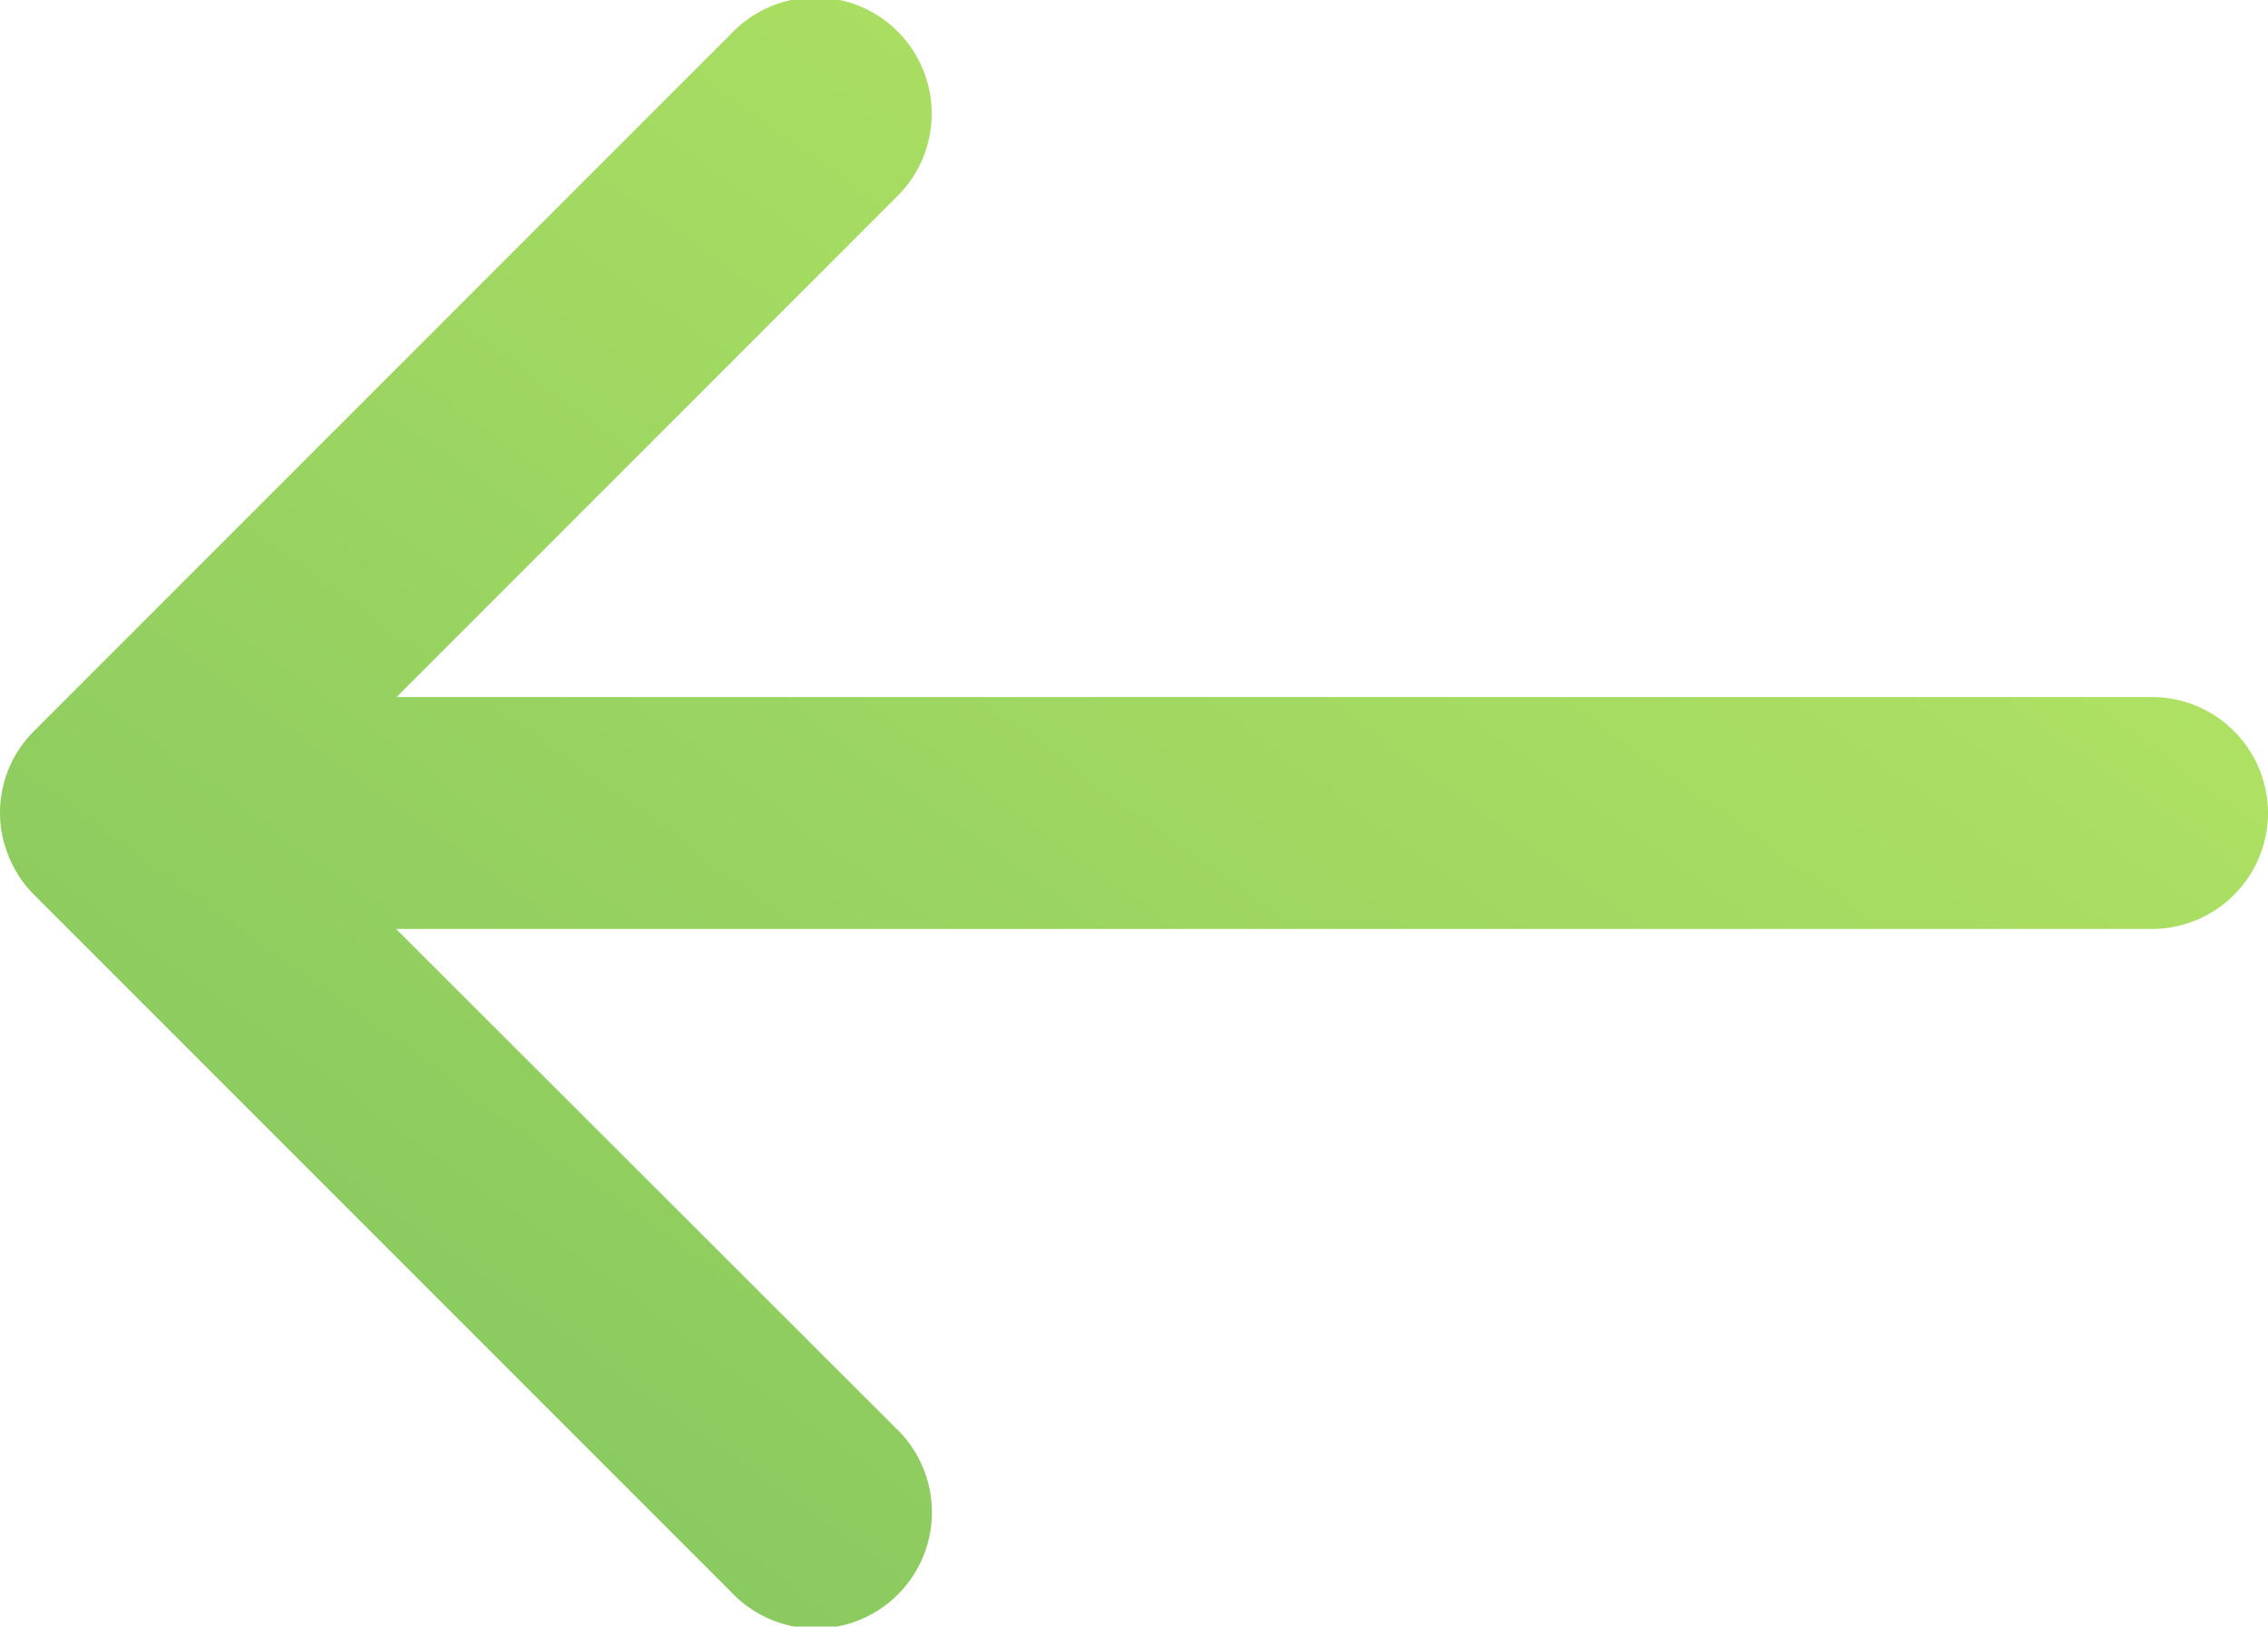 <svg xmlns="http://www.w3.org/2000/svg" xmlns:xlink="http://www.w3.org/1999/xlink" width="21.8" height="15.631" viewBox="0 0 21.8 15.631">
  <defs>
    <linearGradient id="linear-gradient" y1="1" x2="1" gradientUnits="objectBoundingBox">
      <stop offset="0" stop-color="#bcea64"/>
      <stop offset="1" stop-color="#80c35f"/>
    </linearGradient>
  </defs>
  <g id="Component_47_3" data-name="Component 47 – 3" transform="translate(0 0)">
    <path id="Path_220" data-name="Path 220" d="M9,15.817a1.117,1.117,0,0,0,1.117,1.117H26.988l-4.793,4.793a1.117,1.117,0,1,0,1.579,1.579l6.7-6.7a1.106,1.106,0,0,0,.326-.784v0a1.088,1.088,0,0,0-.087-.427,1.106,1.106,0,0,0-.241-.362l-6.7-6.7a1.117,1.117,0,1,0-1.579,1.579l4.8,4.793H10.117A1.117,1.117,0,0,0,9,15.817Z" transform="translate(30.8 23.632) rotate(180)" fill="url(#linear-gradient)"/>
  </g>
</svg>
